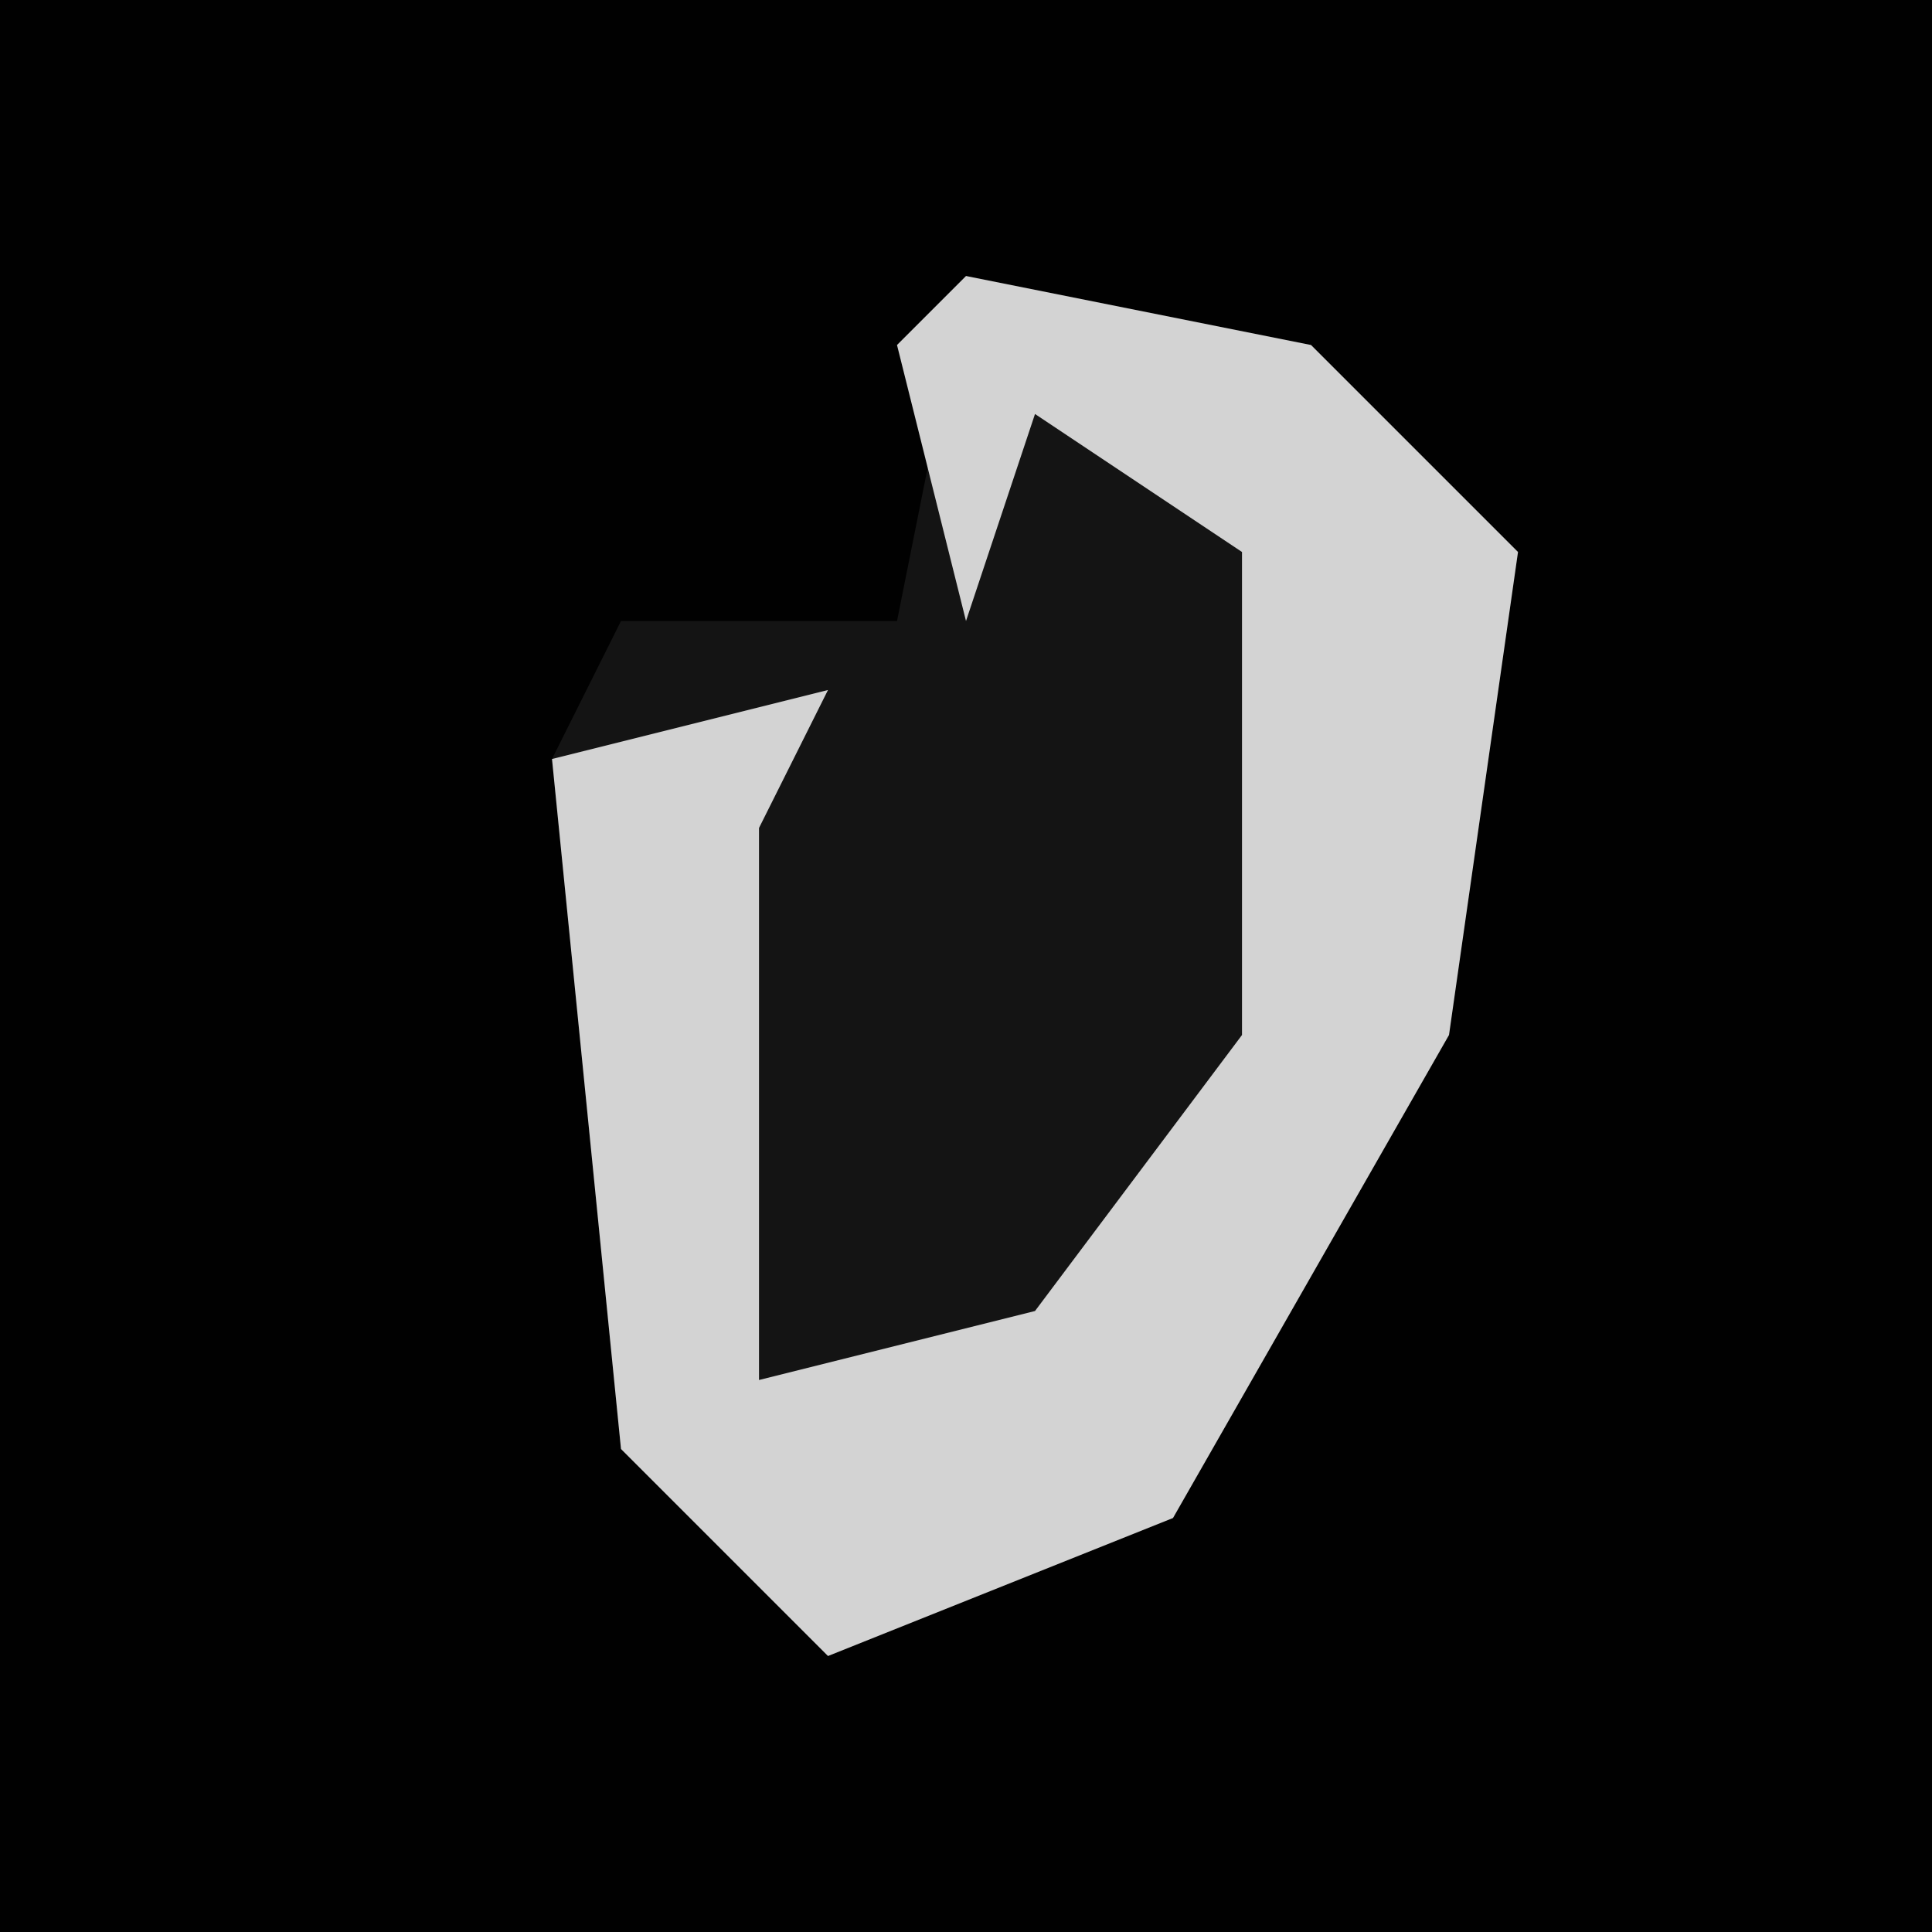 <?xml version="1.0" encoding="UTF-8"?>
<svg version="1.1" xmlns="http://www.w3.org/2000/svg" width="28" height="28">
<path d="M0,0 L28,0 L28,28 L0,28 Z " fill="#010101" transform="translate(0,0)"/>
<path d="M0,0 L5,1 L8,4 L7,11 L3,18 L-2,20 L-5,17 L-6,7 L-5,5 L-1,5 Z " fill="#141414" transform="translate(14,4)"/>
<path d="M0,0 L5,1 L8,4 L7,11 L3,18 L-2,20 L-5,17 L-6,7 L-2,6 L-3,8 L-3,16 L1,15 L4,11 L4,4 L1,2 L0,5 L-1,1 Z " fill="#D3D3D3" transform="translate(14,4)"/>
</svg>
